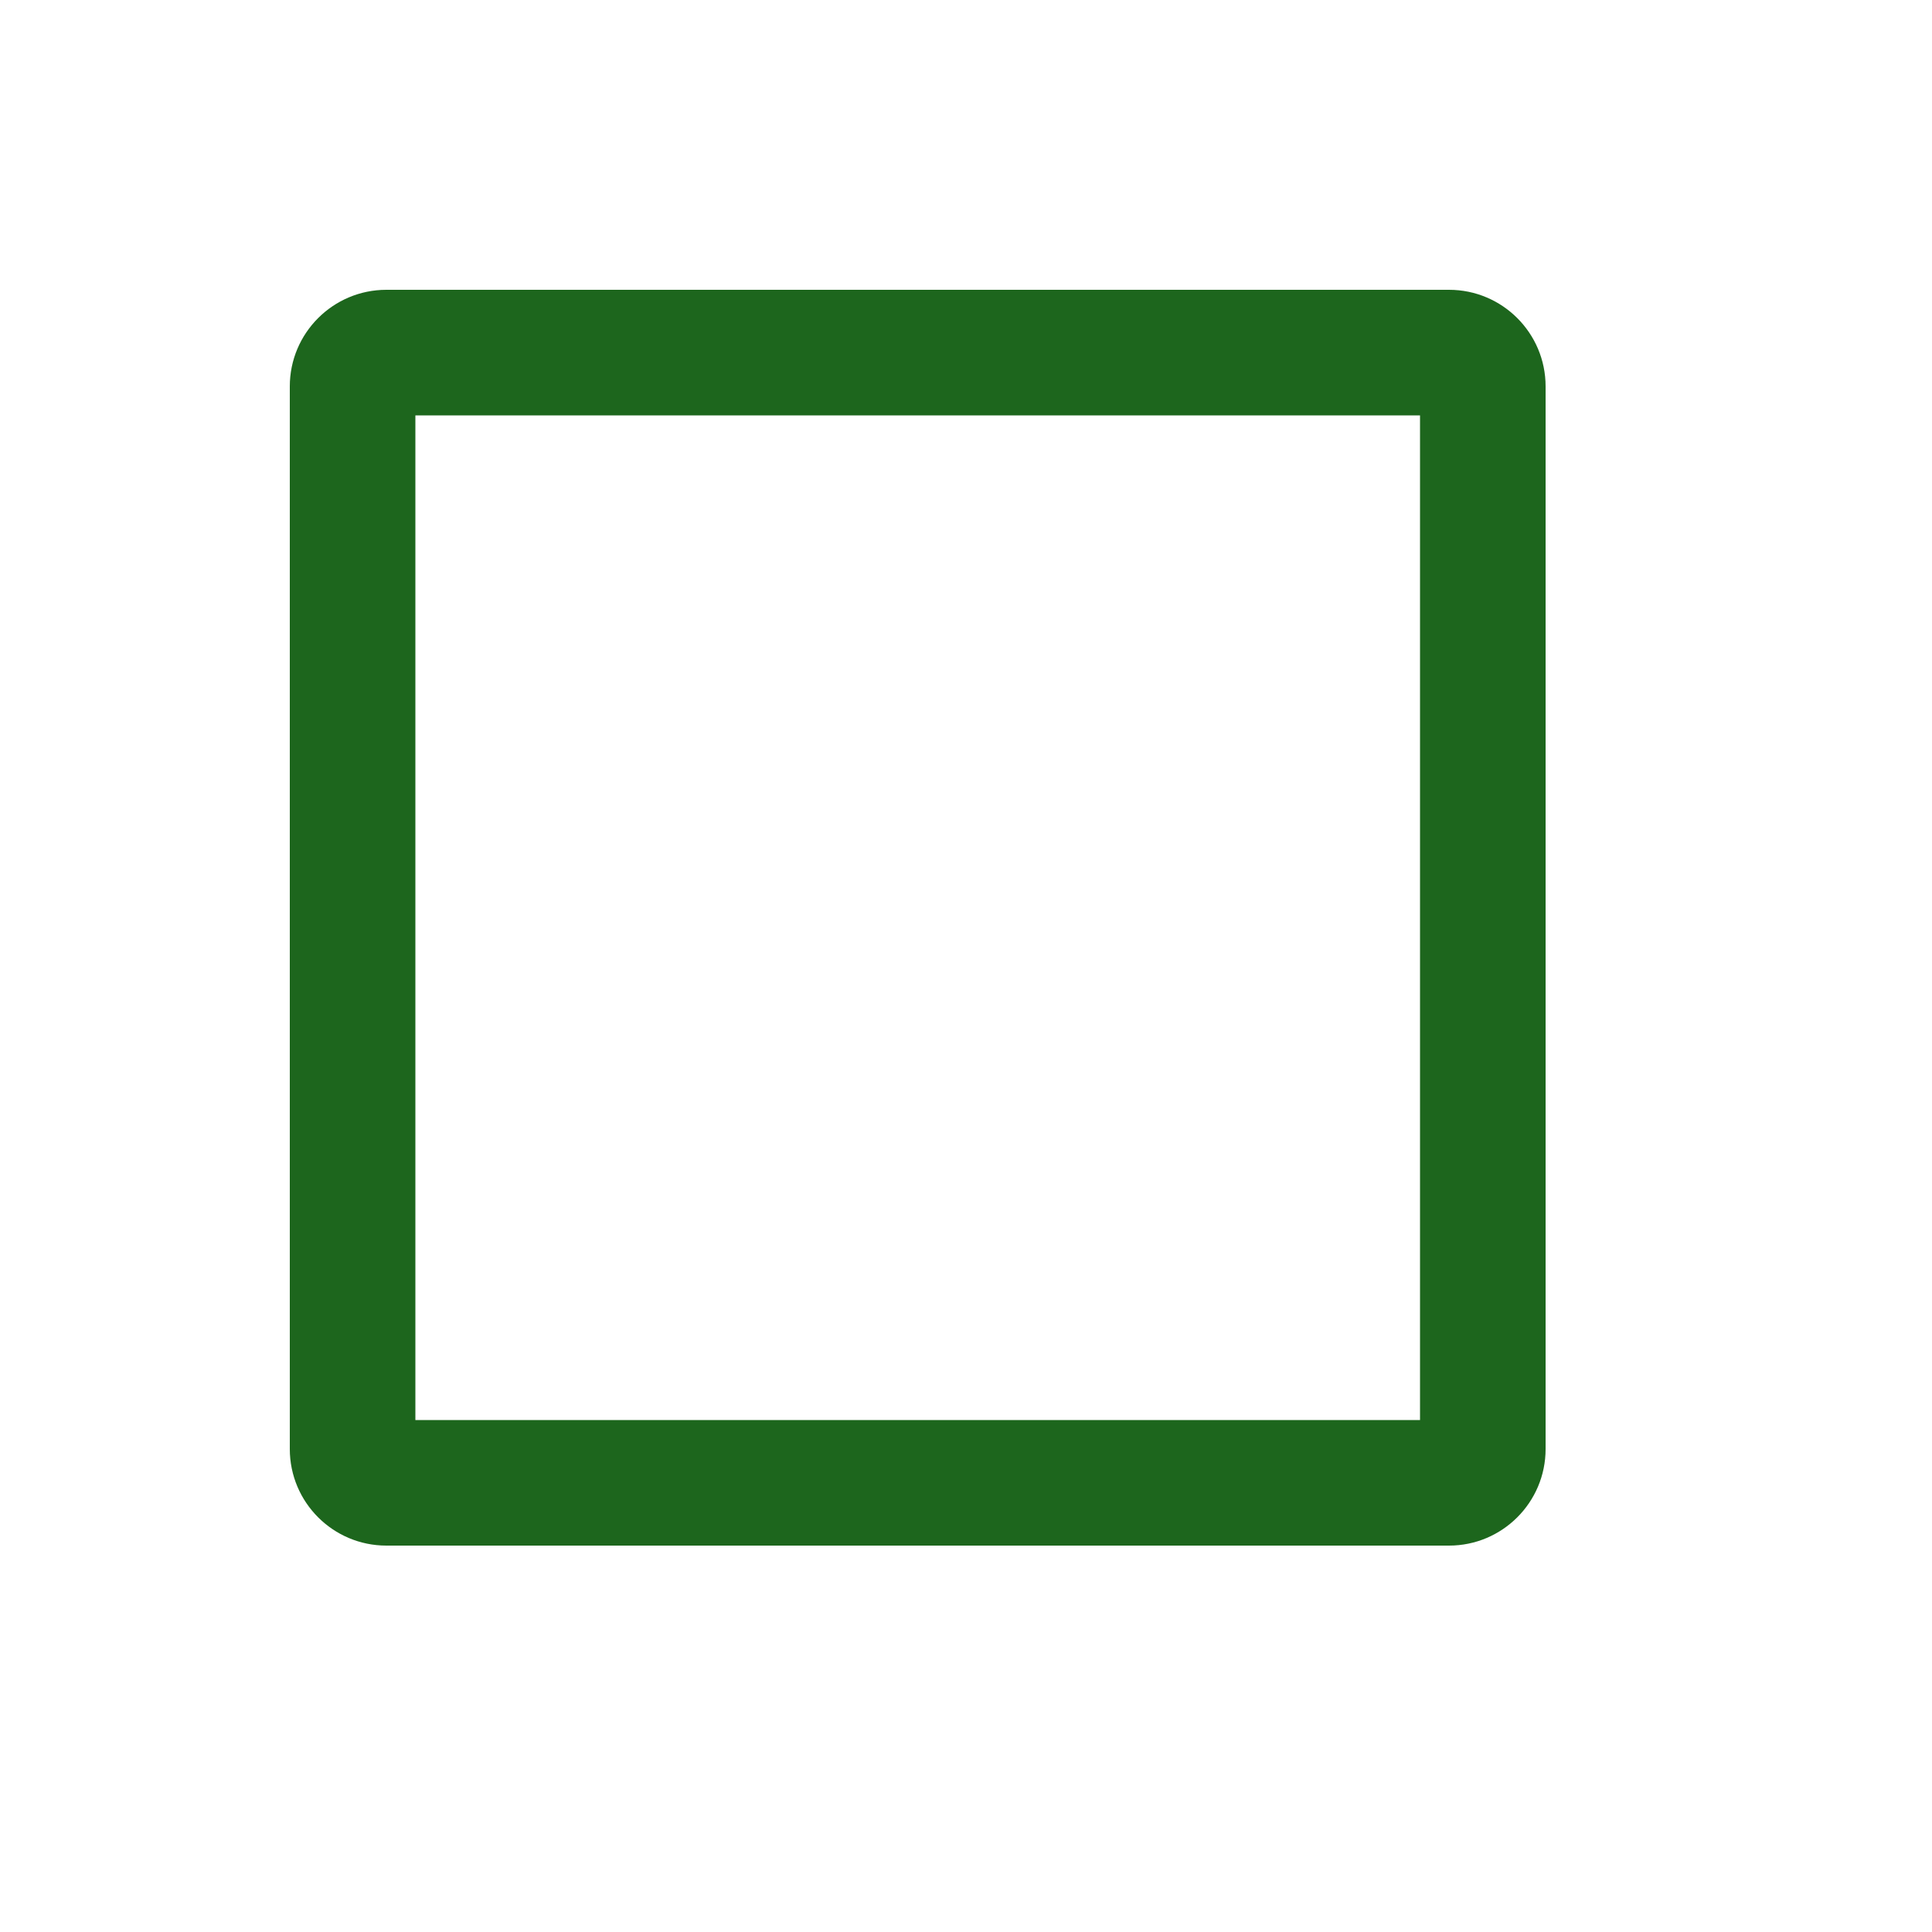 <svg xmlns="http://www.w3.org/2000/svg" viewBox="0 0 20 20" height="20" width="20"><title>square-stroked-15.svg</title><rect fill="none" x="0" y="0" width="20" height="20"></rect><path fill="#1d661d" transform="translate(2 2)" d="M12.7,2.3v10.4H2.3V2.3H12.7 M13,1H2C1.448,1,1,1.448,1,2v11c0,0.552,0.448,1,1,1h11c0.552,0,1-0.448,1-1V2
	C14,1.448,13.552,1,13,1L13,1z"></path></svg>